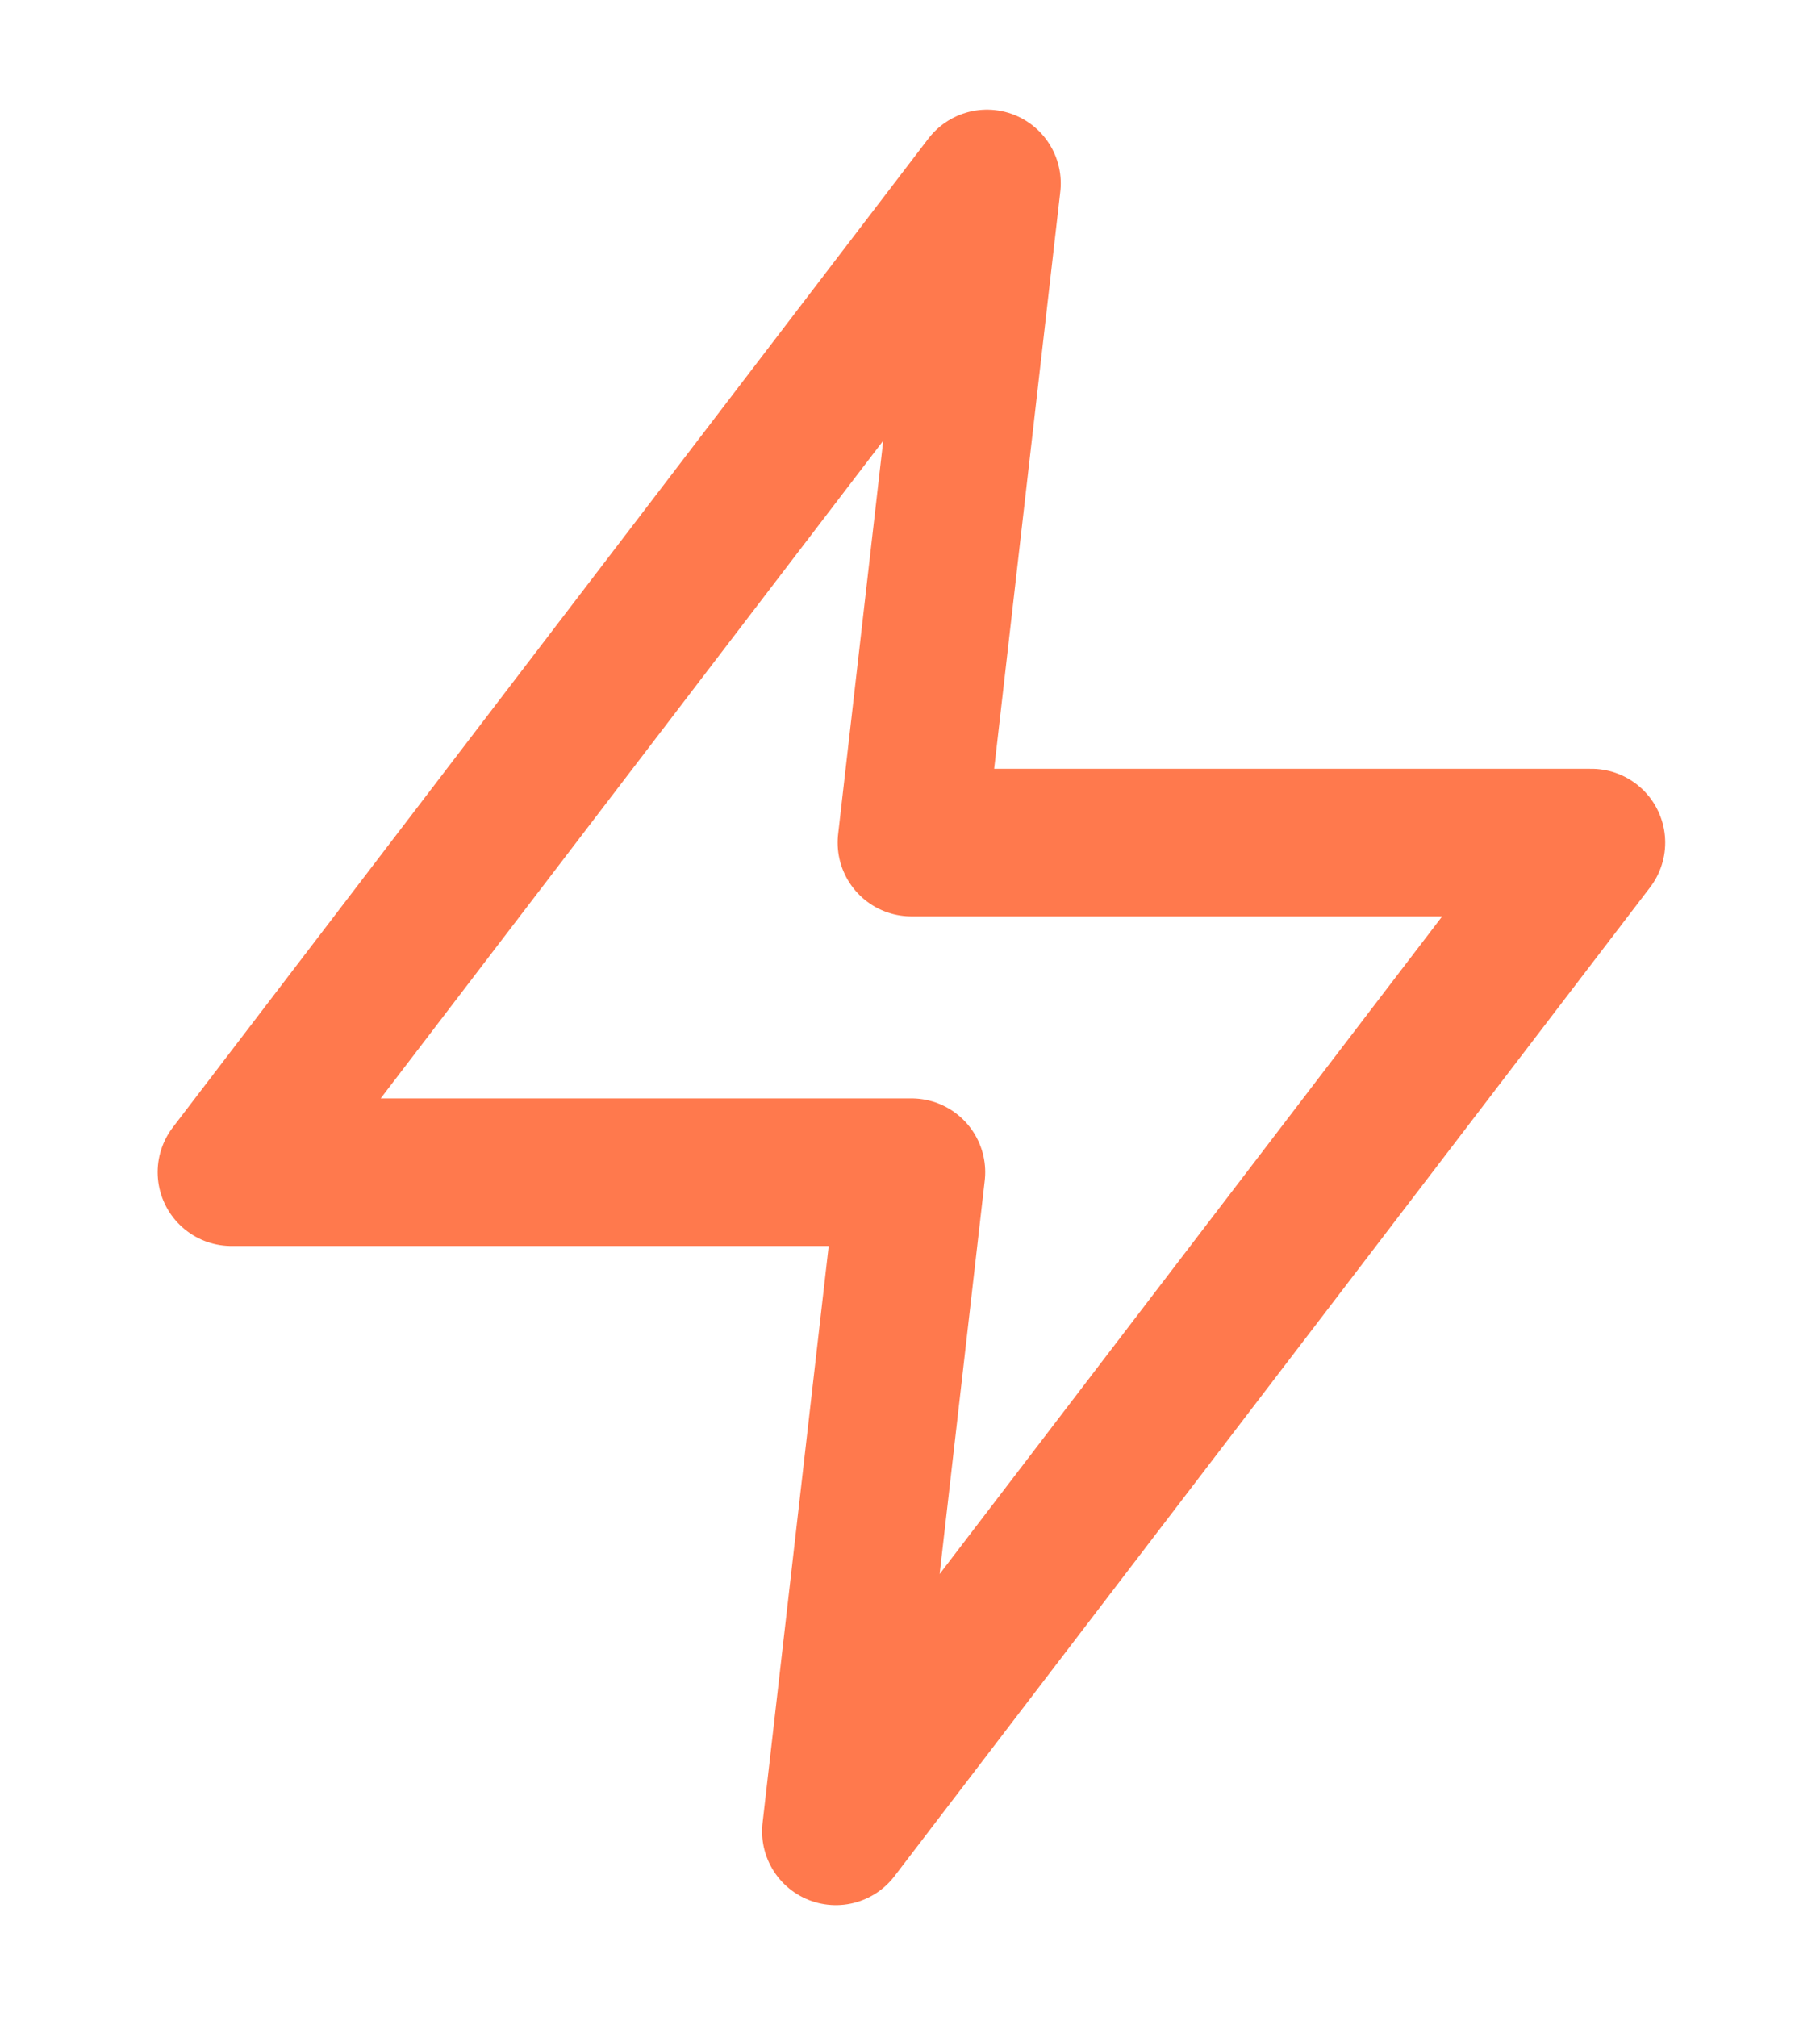<svg width="37" height="41" viewBox="0 0 37 41" fill="none" xmlns="http://www.w3.org/2000/svg">
<path d="M20.065 3.728L4.705 23.825H18.529L16.993 37.223L32.353 17.126H18.529L20.065 3.728Z" stroke="#FF794D" stroke-width="3" stroke-linecap="round" stroke-linejoin="round"/>
</svg>
